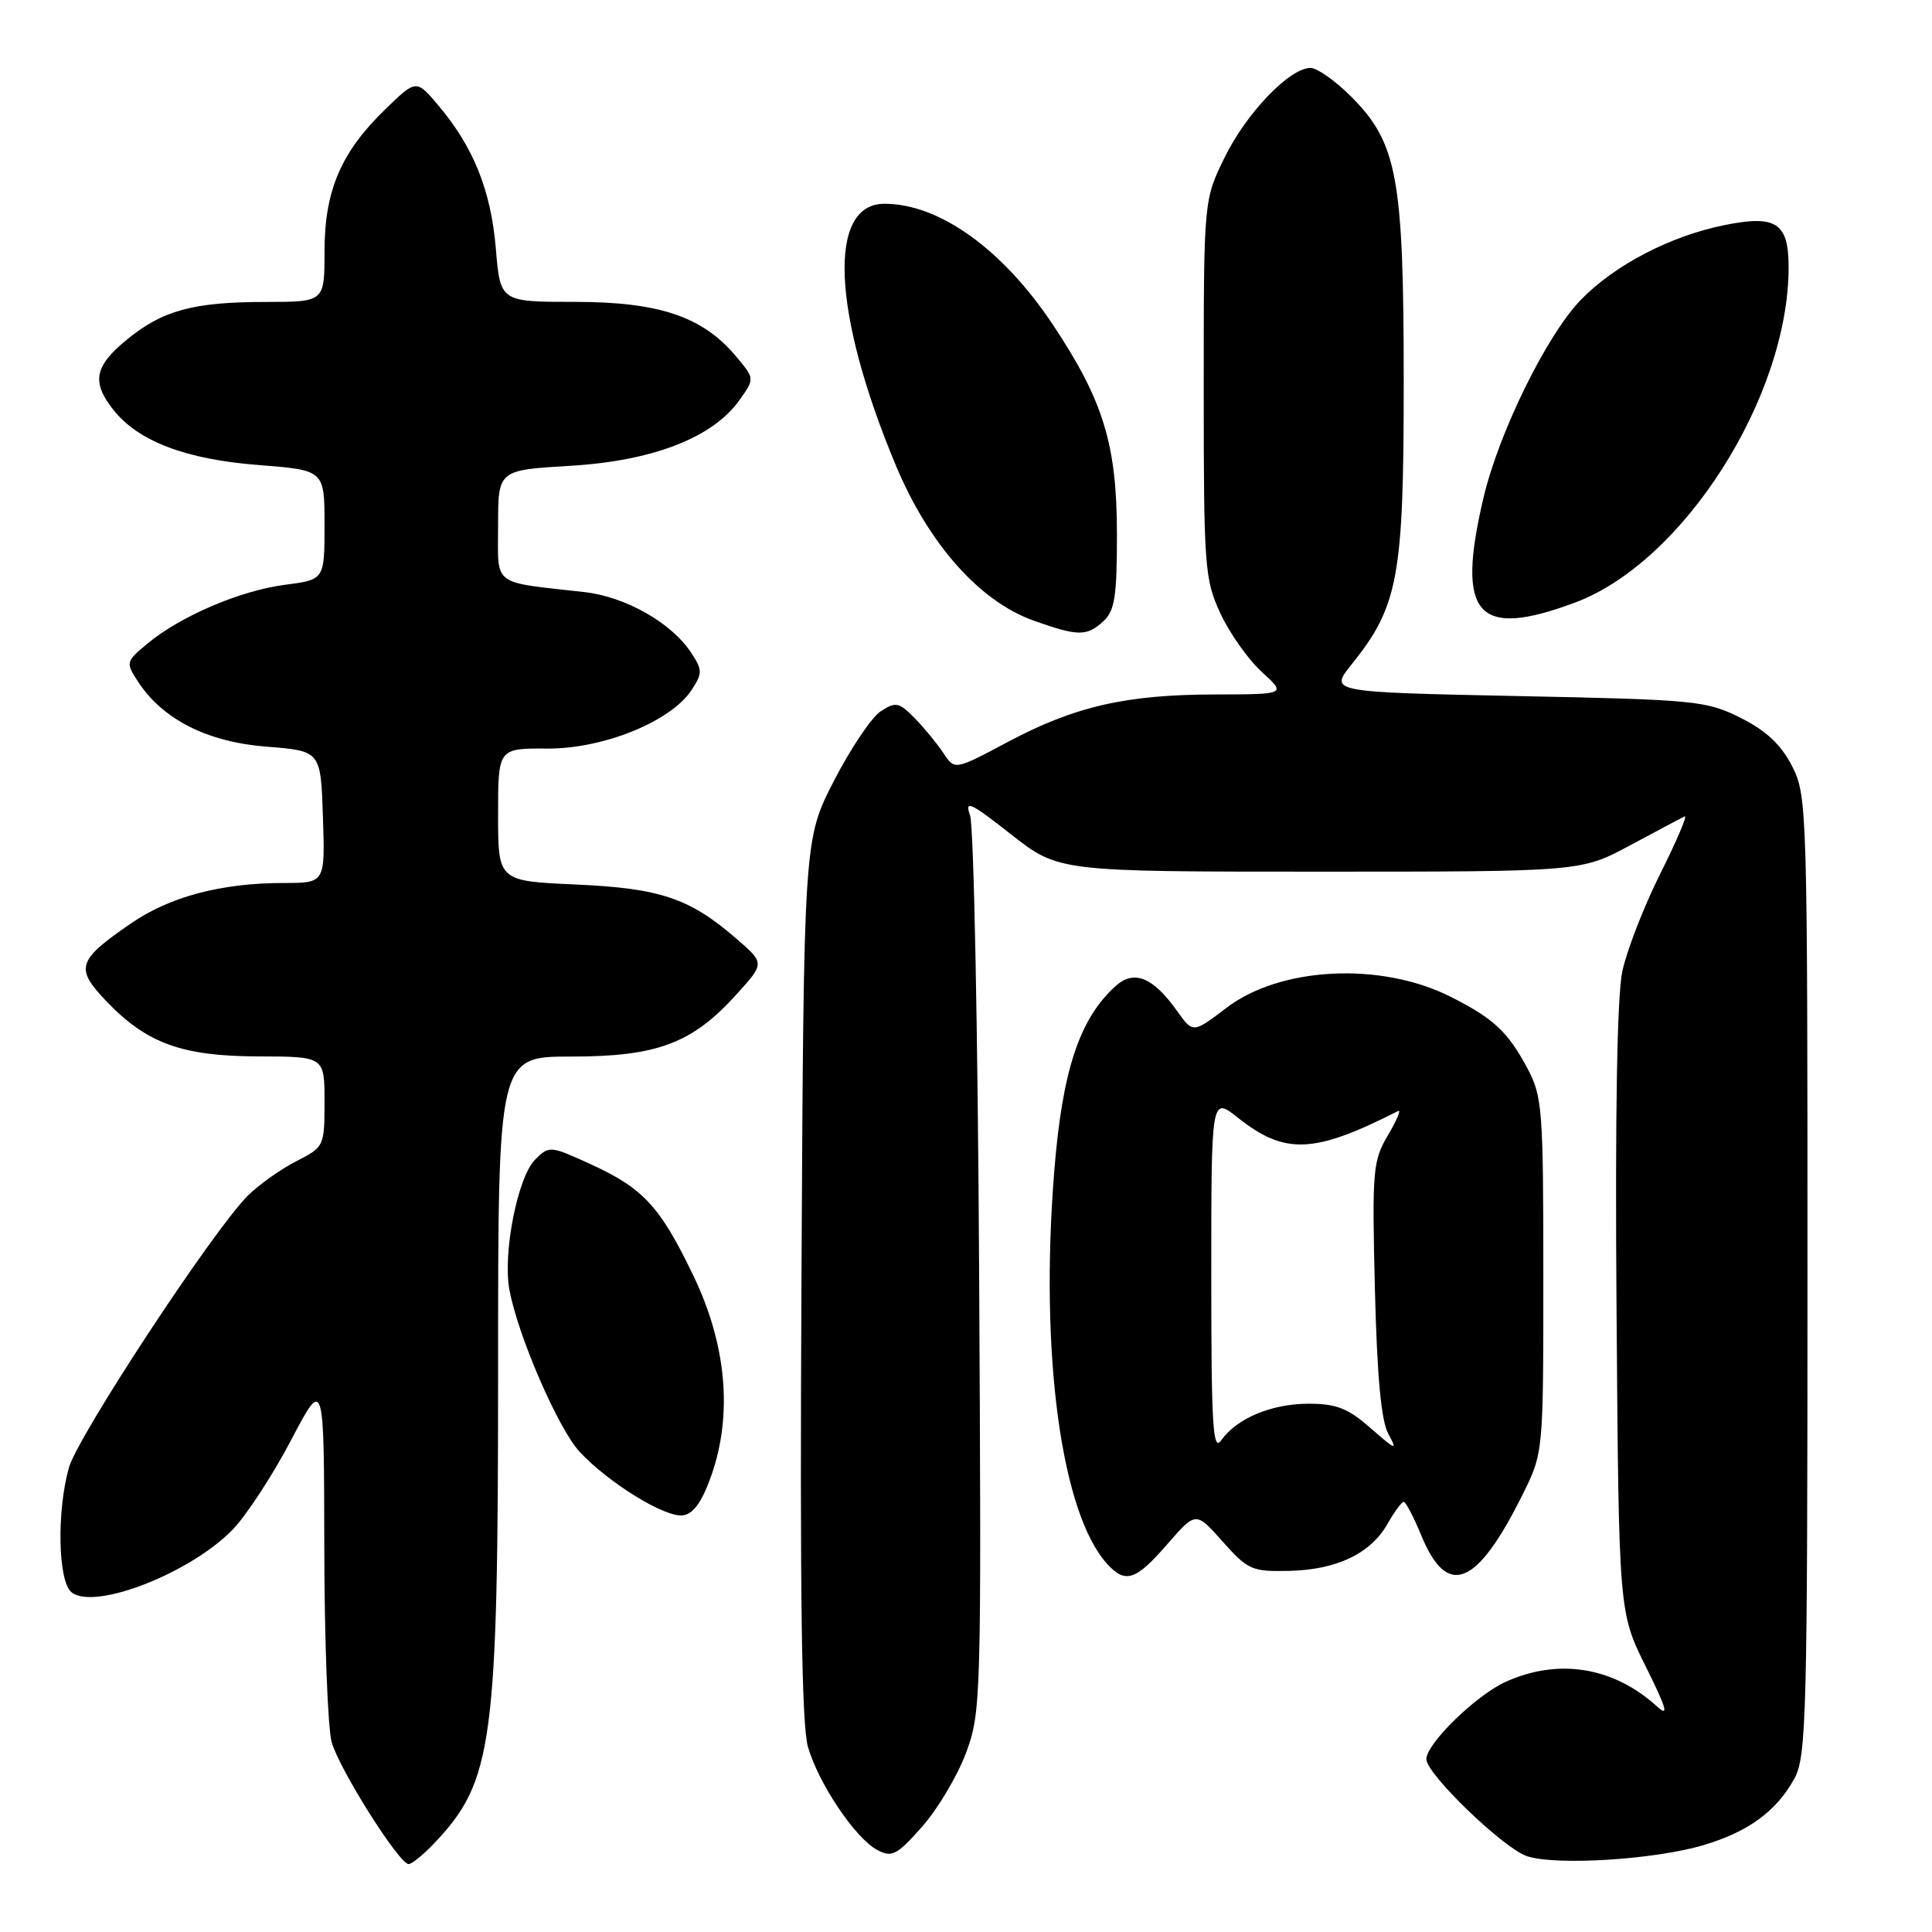<?xml version="1.0" encoding="UTF-8" standalone="no"?>
<!DOCTYPE svg PUBLIC "-//W3C//DTD SVG 1.1//EN" "http://www.w3.org/Graphics/SVG/1.1/DTD/svg11.dtd" >
<svg xmlns="http://www.w3.org/2000/svg" xmlns:xlink="http://www.w3.org/1999/xlink" version="1.1" viewBox="0 0 256 256">
 <g >
 <path fill="currentColor"
d=" M 57.53 244.25 C 65.34 236.01 66.00 231.12 66.00 181.32 C 66.00 140.00 66.00 140.00 75.68 140.00 C 87.10 140.00 91.72 138.26 97.60 131.75 C 101.33 127.63 101.33 127.63 97.59 124.39 C 91.36 119.00 87.50 117.70 76.25 117.20 C 66.00 116.74 66.00 116.74 66.00 107.94 C 66.00 99.15 66.00 99.15 72.51 99.19 C 79.97 99.23 88.91 95.60 91.65 91.41 C 93.09 89.21 93.09 88.78 91.59 86.50 C 89.00 82.54 82.91 79.08 77.47 78.46 C 64.98 77.04 66.00 77.83 66.00 69.60 C 66.00 62.29 66.00 62.29 75.59 61.72 C 86.51 61.07 94.45 57.99 97.98 53.02 C 100.01 50.17 100.01 50.17 97.51 47.20 C 93.09 41.94 87.34 40.00 76.16 40.00 C 66.29 40.00 66.29 40.00 65.70 32.92 C 65.05 25.25 62.75 19.50 58.11 14.00 C 55.16 10.50 55.16 10.50 51.06 14.47 C 45.18 20.17 43.00 25.26 43.00 33.32 C 43.00 40.00 43.00 40.00 35.25 40.01 C 25.58 40.01 21.52 41.12 16.75 45.05 C 12.51 48.55 12.12 50.61 15.00 54.28 C 18.30 58.47 24.64 60.88 34.27 61.62 C 43.00 62.30 43.00 62.30 43.00 69.55 C 43.00 76.81 43.00 76.81 37.75 77.49 C 31.80 78.27 23.92 81.64 19.55 85.27 C 16.65 87.69 16.63 87.78 18.32 90.37 C 21.59 95.35 27.50 98.33 35.34 98.94 C 42.50 99.50 42.50 99.50 42.79 108.25 C 43.08 117.00 43.08 117.00 37.59 117.00 C 29.32 117.00 22.49 118.81 17.32 122.38 C 10.25 127.24 9.92 128.28 14.02 132.59 C 19.41 138.25 24.06 139.95 34.25 139.98 C 43.00 140.00 43.00 140.00 43.00 145.98 C 43.00 151.89 42.95 151.98 39.24 153.88 C 37.17 154.94 34.28 156.99 32.82 158.45 C 28.20 163.07 10.28 190.33 9.12 194.50 C 7.50 200.35 7.69 209.49 9.46 210.97 C 12.44 213.44 25.20 208.48 30.84 202.67 C 32.65 200.79 36.12 195.49 38.54 190.88 C 42.94 182.50 42.94 182.50 42.97 205.01 C 42.99 217.39 43.43 229.03 43.96 230.88 C 45.01 234.52 52.89 247.00 54.15 247.00 C 54.57 247.00 56.09 245.76 57.53 244.25 Z  M 225.72 244.49 C 231.66 242.73 235.41 239.98 237.77 235.66 C 239.36 232.76 239.50 227.31 239.50 169.00 C 239.50 106.93 239.45 105.41 237.45 101.50 C 235.99 98.66 234.02 96.81 230.64 95.12 C 226.12 92.85 224.69 92.71 201.01 92.23 C 176.14 91.71 176.14 91.71 179.10 88.03 C 185.29 80.32 186.00 76.48 186.00 50.67 C 186.00 23.49 185.16 18.92 179.01 12.78 C 176.94 10.70 174.52 9.00 173.65 9.00 C 170.89 9.00 165.18 14.94 162.29 20.82 C 159.50 26.50 159.50 26.50 159.50 51.50 C 159.50 75.14 159.62 76.76 161.70 81.26 C 162.91 83.88 165.37 87.36 167.17 89.01 C 170.45 92.00 170.45 92.00 160.97 92.02 C 149.17 92.04 142.38 93.60 133.47 98.35 C 126.50 102.06 126.50 102.06 125.00 99.78 C 124.17 98.53 122.47 96.45 121.20 95.16 C 119.12 93.04 118.70 92.95 116.70 94.25 C 115.49 95.04 112.70 99.19 110.50 103.47 C 106.50 111.25 106.50 111.25 106.20 169.38 C 105.98 211.34 106.22 228.61 107.06 231.48 C 108.48 236.37 113.33 243.57 116.24 245.13 C 118.18 246.16 118.83 245.83 122.17 242.06 C 124.23 239.74 126.85 235.34 127.99 232.30 C 130.01 226.89 130.05 225.39 129.74 168.63 C 129.57 136.66 129.03 109.40 128.54 108.05 C 127.79 105.95 128.57 106.31 133.96 110.55 C 140.26 115.50 140.26 115.50 174.88 115.50 C 209.50 115.50 209.50 115.50 216.00 112.01 C 219.57 110.09 222.83 108.36 223.23 108.18 C 223.63 108.00 222.18 111.40 220.01 115.74 C 217.83 120.09 215.57 125.91 214.97 128.68 C 214.27 131.97 214.00 147.66 214.20 173.68 C 214.50 213.63 214.50 213.63 218.07 220.82 C 220.84 226.40 221.18 227.59 219.57 226.12 C 213.81 220.87 206.50 219.68 199.49 222.86 C 195.57 224.64 189.00 231.05 189.00 233.09 C 189.00 235.08 199.35 245.04 202.41 245.98 C 206.40 247.22 219.30 246.40 225.72 244.49 Z  M 154.66 204.63 C 158.46 200.26 158.46 200.26 162.01 204.27 C 165.35 208.02 165.89 208.26 170.80 208.15 C 177.11 208.01 181.60 205.87 183.84 201.94 C 184.75 200.33 185.72 199.01 186.00 199.01 C 186.28 199.01 187.32 201.01 188.33 203.46 C 191.78 211.84 195.69 210.25 201.77 198.00 C 204.50 192.50 204.50 192.50 204.50 169.00 C 204.50 146.89 204.37 145.26 202.36 141.50 C 199.78 136.69 197.87 134.92 192.18 132.06 C 182.97 127.43 169.65 128.09 162.52 133.54 C 158.08 136.92 158.08 136.92 155.97 133.96 C 152.77 129.46 150.26 128.45 147.81 130.67 C 143.03 134.99 140.75 141.88 139.69 155.25 C 137.76 179.38 140.61 200.49 146.69 207.21 C 149.11 209.88 150.48 209.44 154.66 204.63 Z  M 94.26 195.50 C 97.10 187.40 96.27 178.15 91.86 169.00 C 87.45 159.84 85.25 157.46 78.24 154.25 C 72.90 151.81 72.76 151.80 70.91 153.65 C 68.59 155.97 66.60 166.04 67.50 170.91 C 68.62 176.98 73.98 189.34 76.81 192.38 C 80.67 196.52 88.16 201.12 90.50 200.79 C 91.90 200.59 93.03 198.99 94.26 195.50 Z  M 146.17 82.35 C 147.71 80.95 148.00 79.11 148.00 70.82 C 148.00 58.94 146.22 53.11 139.53 43.05 C 132.88 33.04 124.47 27.00 117.19 27.00 C 109.62 27.00 110.25 41.44 118.70 61.66 C 123.07 72.12 129.83 79.72 137.03 82.26 C 142.85 84.32 143.98 84.33 146.17 82.35 Z  M 208.71 79.84 C 223.06 74.49 237.00 52.59 237.00 35.41 C 237.00 29.53 235.36 28.45 228.54 29.82 C 221.35 31.26 213.97 35.10 209.47 39.73 C 204.96 44.38 198.59 57.32 196.56 66.00 C 192.91 81.53 195.69 84.70 208.71 79.84 Z  M 160.50 169.02 C 160.50 145.31 160.50 145.31 164.00 148.08 C 170.26 153.05 174.08 152.89 185.27 147.21 C 185.69 147.00 185.08 148.45 183.90 150.44 C 181.90 153.83 181.80 155.10 182.18 170.78 C 182.47 182.39 183.01 188.26 183.96 190.00 C 185.21 192.26 184.99 192.19 181.63 189.25 C 178.63 186.61 177.08 186.00 173.42 186.00 C 168.48 186.00 163.86 187.94 161.81 190.86 C 160.71 192.42 160.50 188.86 160.50 169.02 Z "/>
</g>
</svg>